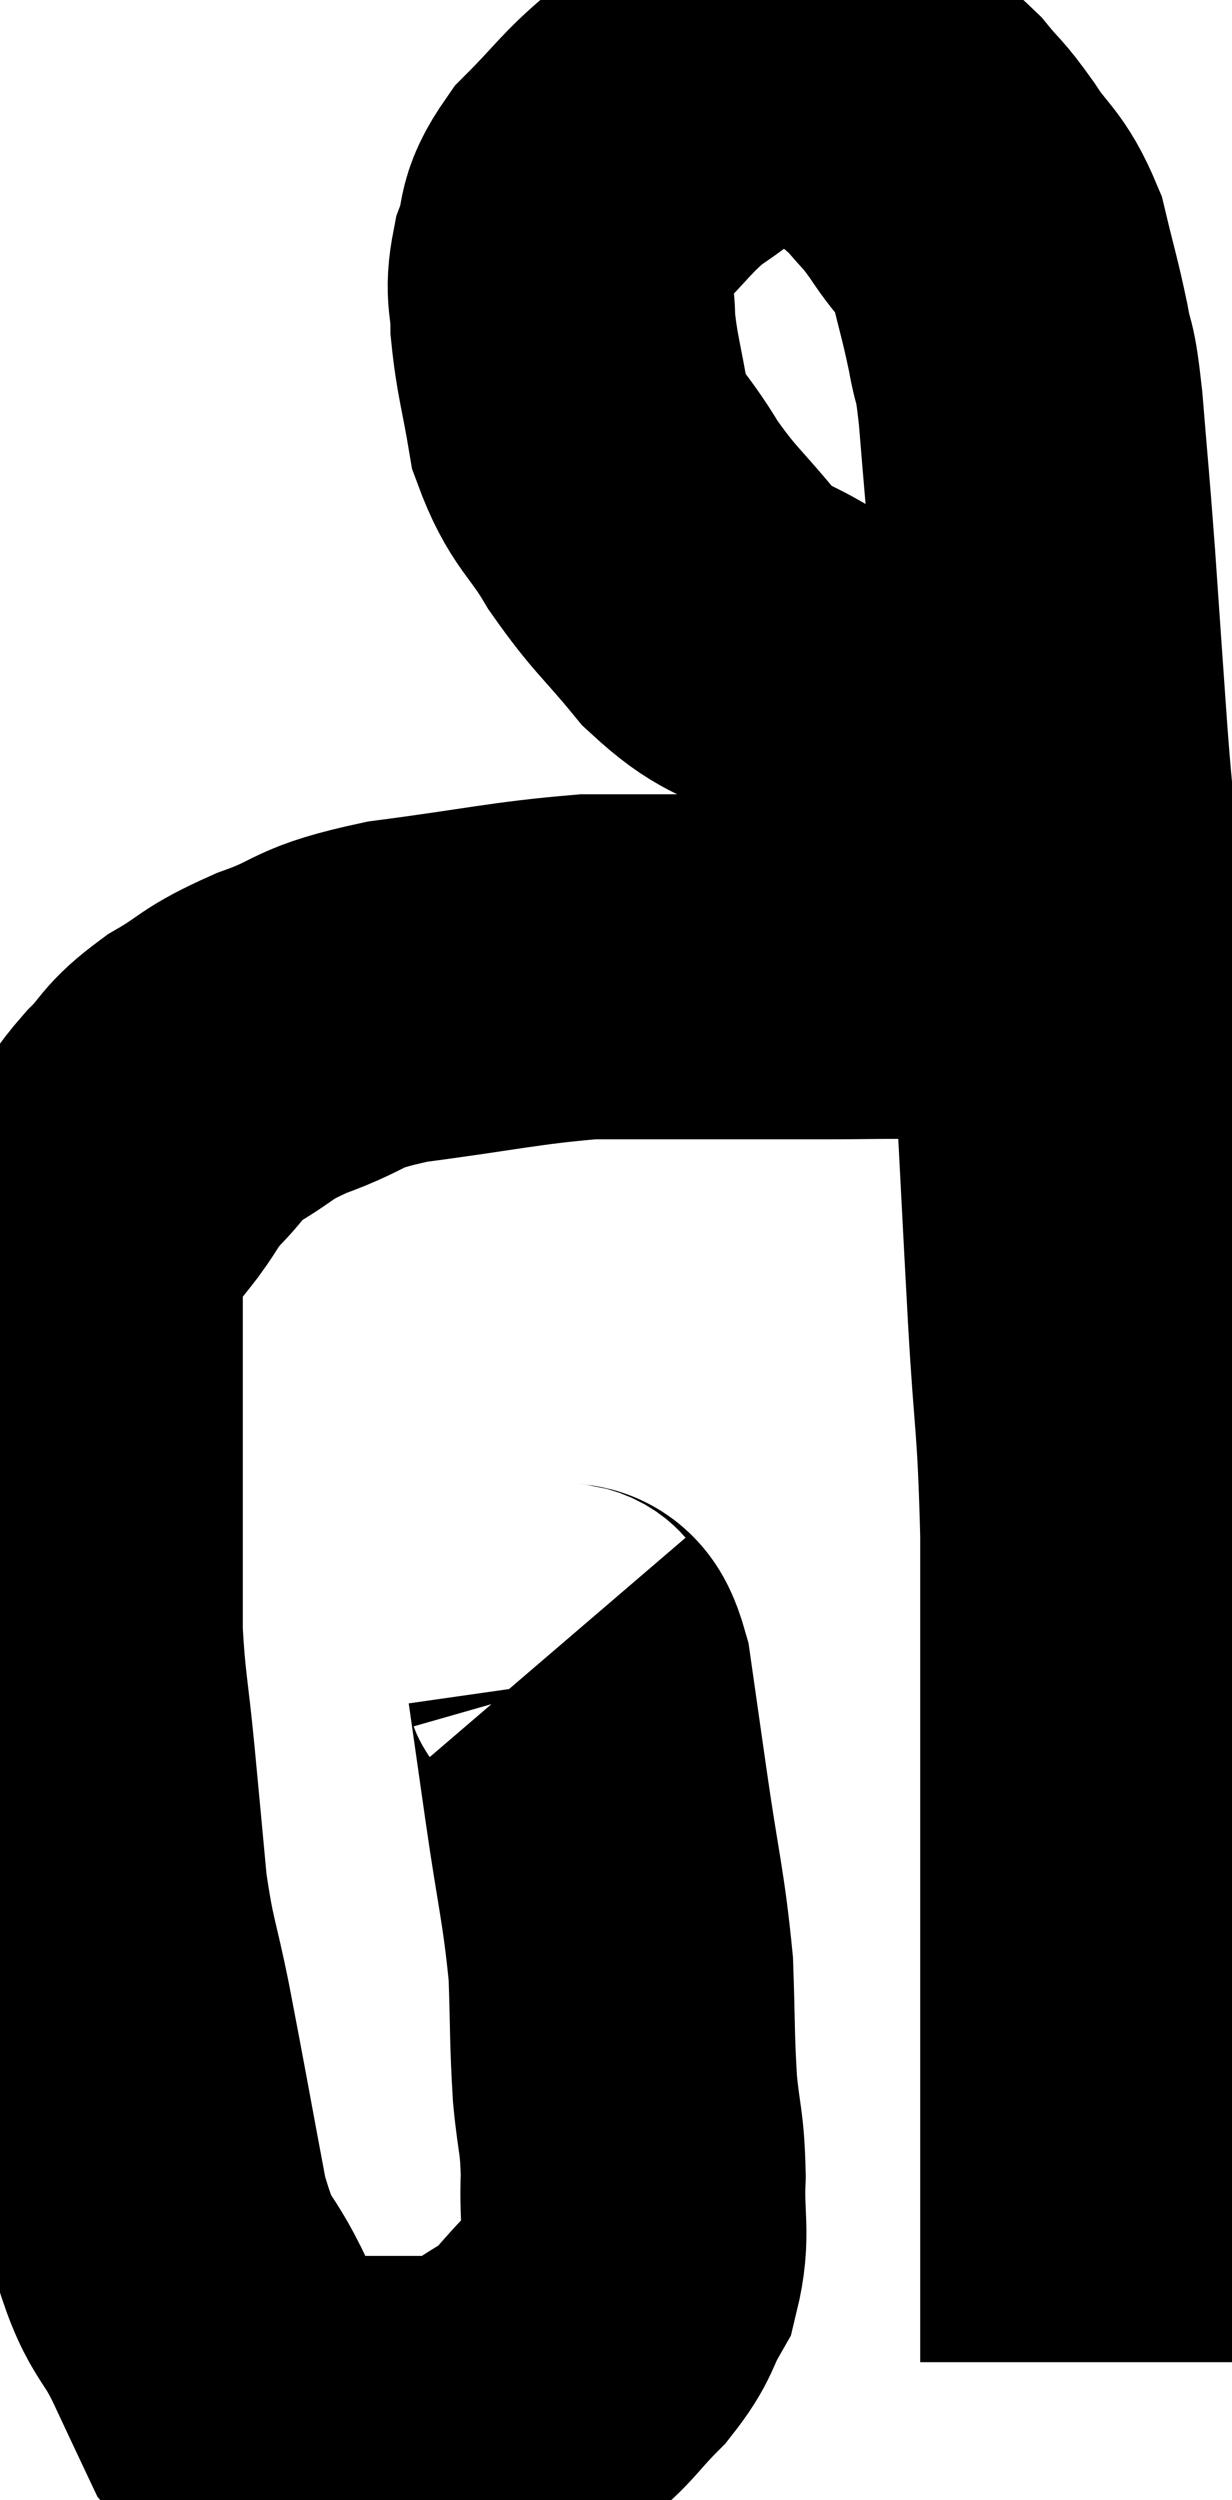 <svg xmlns="http://www.w3.org/2000/svg" viewBox="8.94 7.41 17.86 36.23" width="17.86" height="36.23"><path d="M 16.98 31.32 C 17.16 31.53, 17.19 31.215, 17.34 31.74 C 17.46 32.58, 17.43 32.37, 17.58 33.42 C 17.76 34.68, 17.835 34.875, 17.94 35.94 C 17.97 36.81, 17.955 36.93, 18 37.68 C 18.06 38.31, 18.105 38.28, 18.12 38.94 C 18.09 39.63, 18.195 39.765, 18.06 40.32 C 17.82 40.74, 17.91 40.74, 17.58 41.16 C 17.16 41.58, 17.16 41.67, 16.74 42 C 16.32 42.24, 16.26 42.33, 15.9 42.48 C 15.6 42.54, 15.84 42.57, 15.3 42.6 C 14.52 42.6, 14.28 42.6, 13.74 42.6 C 13.44 42.6, 13.455 42.69, 13.14 42.6 C 12.81 42.42, 12.765 42.585, 12.48 42.24 C 12.24 41.73, 12.315 41.895, 12 41.22 C 11.61 40.38, 11.55 40.68, 11.22 39.54 C 10.95 38.1, 10.905 37.83, 10.68 36.66 C 10.5 35.76, 10.455 35.79, 10.32 34.86 C 10.23 33.9, 10.23 33.885, 10.14 32.94 C 10.05 32.01, 10.005 31.905, 9.96 31.08 C 9.96 30.36, 9.96 30.27, 9.96 29.64 C 9.96 29.1, 9.96 29.1, 9.96 28.56 C 9.96 28.02, 9.96 27.99, 9.96 27.48 C 9.96 27, 9.96 26.91, 9.96 26.52 C 9.96 26.22, 9.96 26.175, 9.96 25.92 C 9.96 25.71, 9.915 25.71, 9.96 25.5 C 10.05 25.29, 9.96 25.35, 10.14 25.08 C 10.41 24.75, 10.425 24.75, 10.68 24.42 C 10.92 24.09, 10.86 24.105, 11.16 23.76 C 11.52 23.4, 11.415 23.385, 11.88 23.04 C 12.45 22.71, 12.315 22.695, 13.02 22.38 C 13.86 22.08, 13.59 22.02, 14.7 21.78 C 16.08 21.6, 16.395 21.51, 17.46 21.42 C 18.21 21.42, 18.12 21.42, 18.96 21.42 C 19.89 21.42, 19.95 21.42, 20.82 21.42 C 21.63 21.42, 21.72 21.405, 22.44 21.42 C 23.07 21.45, 23.385 21.465, 23.7 21.48 C 23.7 21.48, 23.7 21.48, 23.7 21.48 L 23.7 21.48" fill="none" stroke="black" stroke-width="5"></path><path d="M 25.8 17.22 C 25.5 17.22, 25.71 17.205, 25.2 17.22 C 24.48 17.25, 24.45 17.265, 23.76 17.28 C 23.1 17.28, 23.04 17.28, 22.44 17.28 C 21.9 17.28, 21.87 17.355, 21.36 17.28 C 20.88 17.13, 20.94 17.25, 20.4 16.98 C 19.8 16.59, 19.77 16.725, 19.2 16.2 C 18.66 15.54, 18.585 15.54, 18.12 14.88 C 17.73 14.22, 17.595 14.25, 17.34 13.56 C 17.22 12.84, 17.16 12.705, 17.1 12.12 C 17.1 11.67, 17.01 11.685, 17.1 11.22 C 17.28 10.74, 17.115 10.755, 17.46 10.26 C 17.97 9.75, 18.015 9.63, 18.48 9.24 C 18.9 8.97, 18.915 8.895, 19.32 8.7 C 19.71 8.58, 19.785 8.52, 20.1 8.46 C 20.34 8.46, 20.31 8.445, 20.58 8.46 C 20.88 8.49, 20.775 8.295, 21.18 8.52 C 21.69 8.94, 21.81 8.985, 22.2 9.36 C 22.47 9.69, 22.44 9.6, 22.74 10.02 C 23.07 10.53, 23.16 10.47, 23.4 11.04 C 23.55 11.67, 23.58 11.73, 23.7 12.3 C 23.79 12.81, 23.79 12.51, 23.88 13.32 C 23.97 14.43, 23.97 14.34, 24.06 15.54 C 24.15 16.83, 24.15 16.86, 24.24 18.12 C 24.33 19.35, 24.375 19.35, 24.42 20.58 C 24.42 21.81, 24.375 21.57, 24.42 23.04 C 24.51 24.75, 24.51 24.81, 24.6 26.46 C 24.69 28.05, 24.735 27.9, 24.78 29.64 C 24.78 31.53, 24.78 31.575, 24.78 33.42 C 24.78 35.22, 24.78 35.58, 24.78 37.02 C 24.78 38.1, 24.78 38.07, 24.78 39.18 C 24.78 40.32, 24.78 40.845, 24.78 41.46 C 24.78 41.55, 24.78 41.595, 24.78 41.64 L 24.78 41.64" fill="none" stroke="black" stroke-width="5"></path></svg>